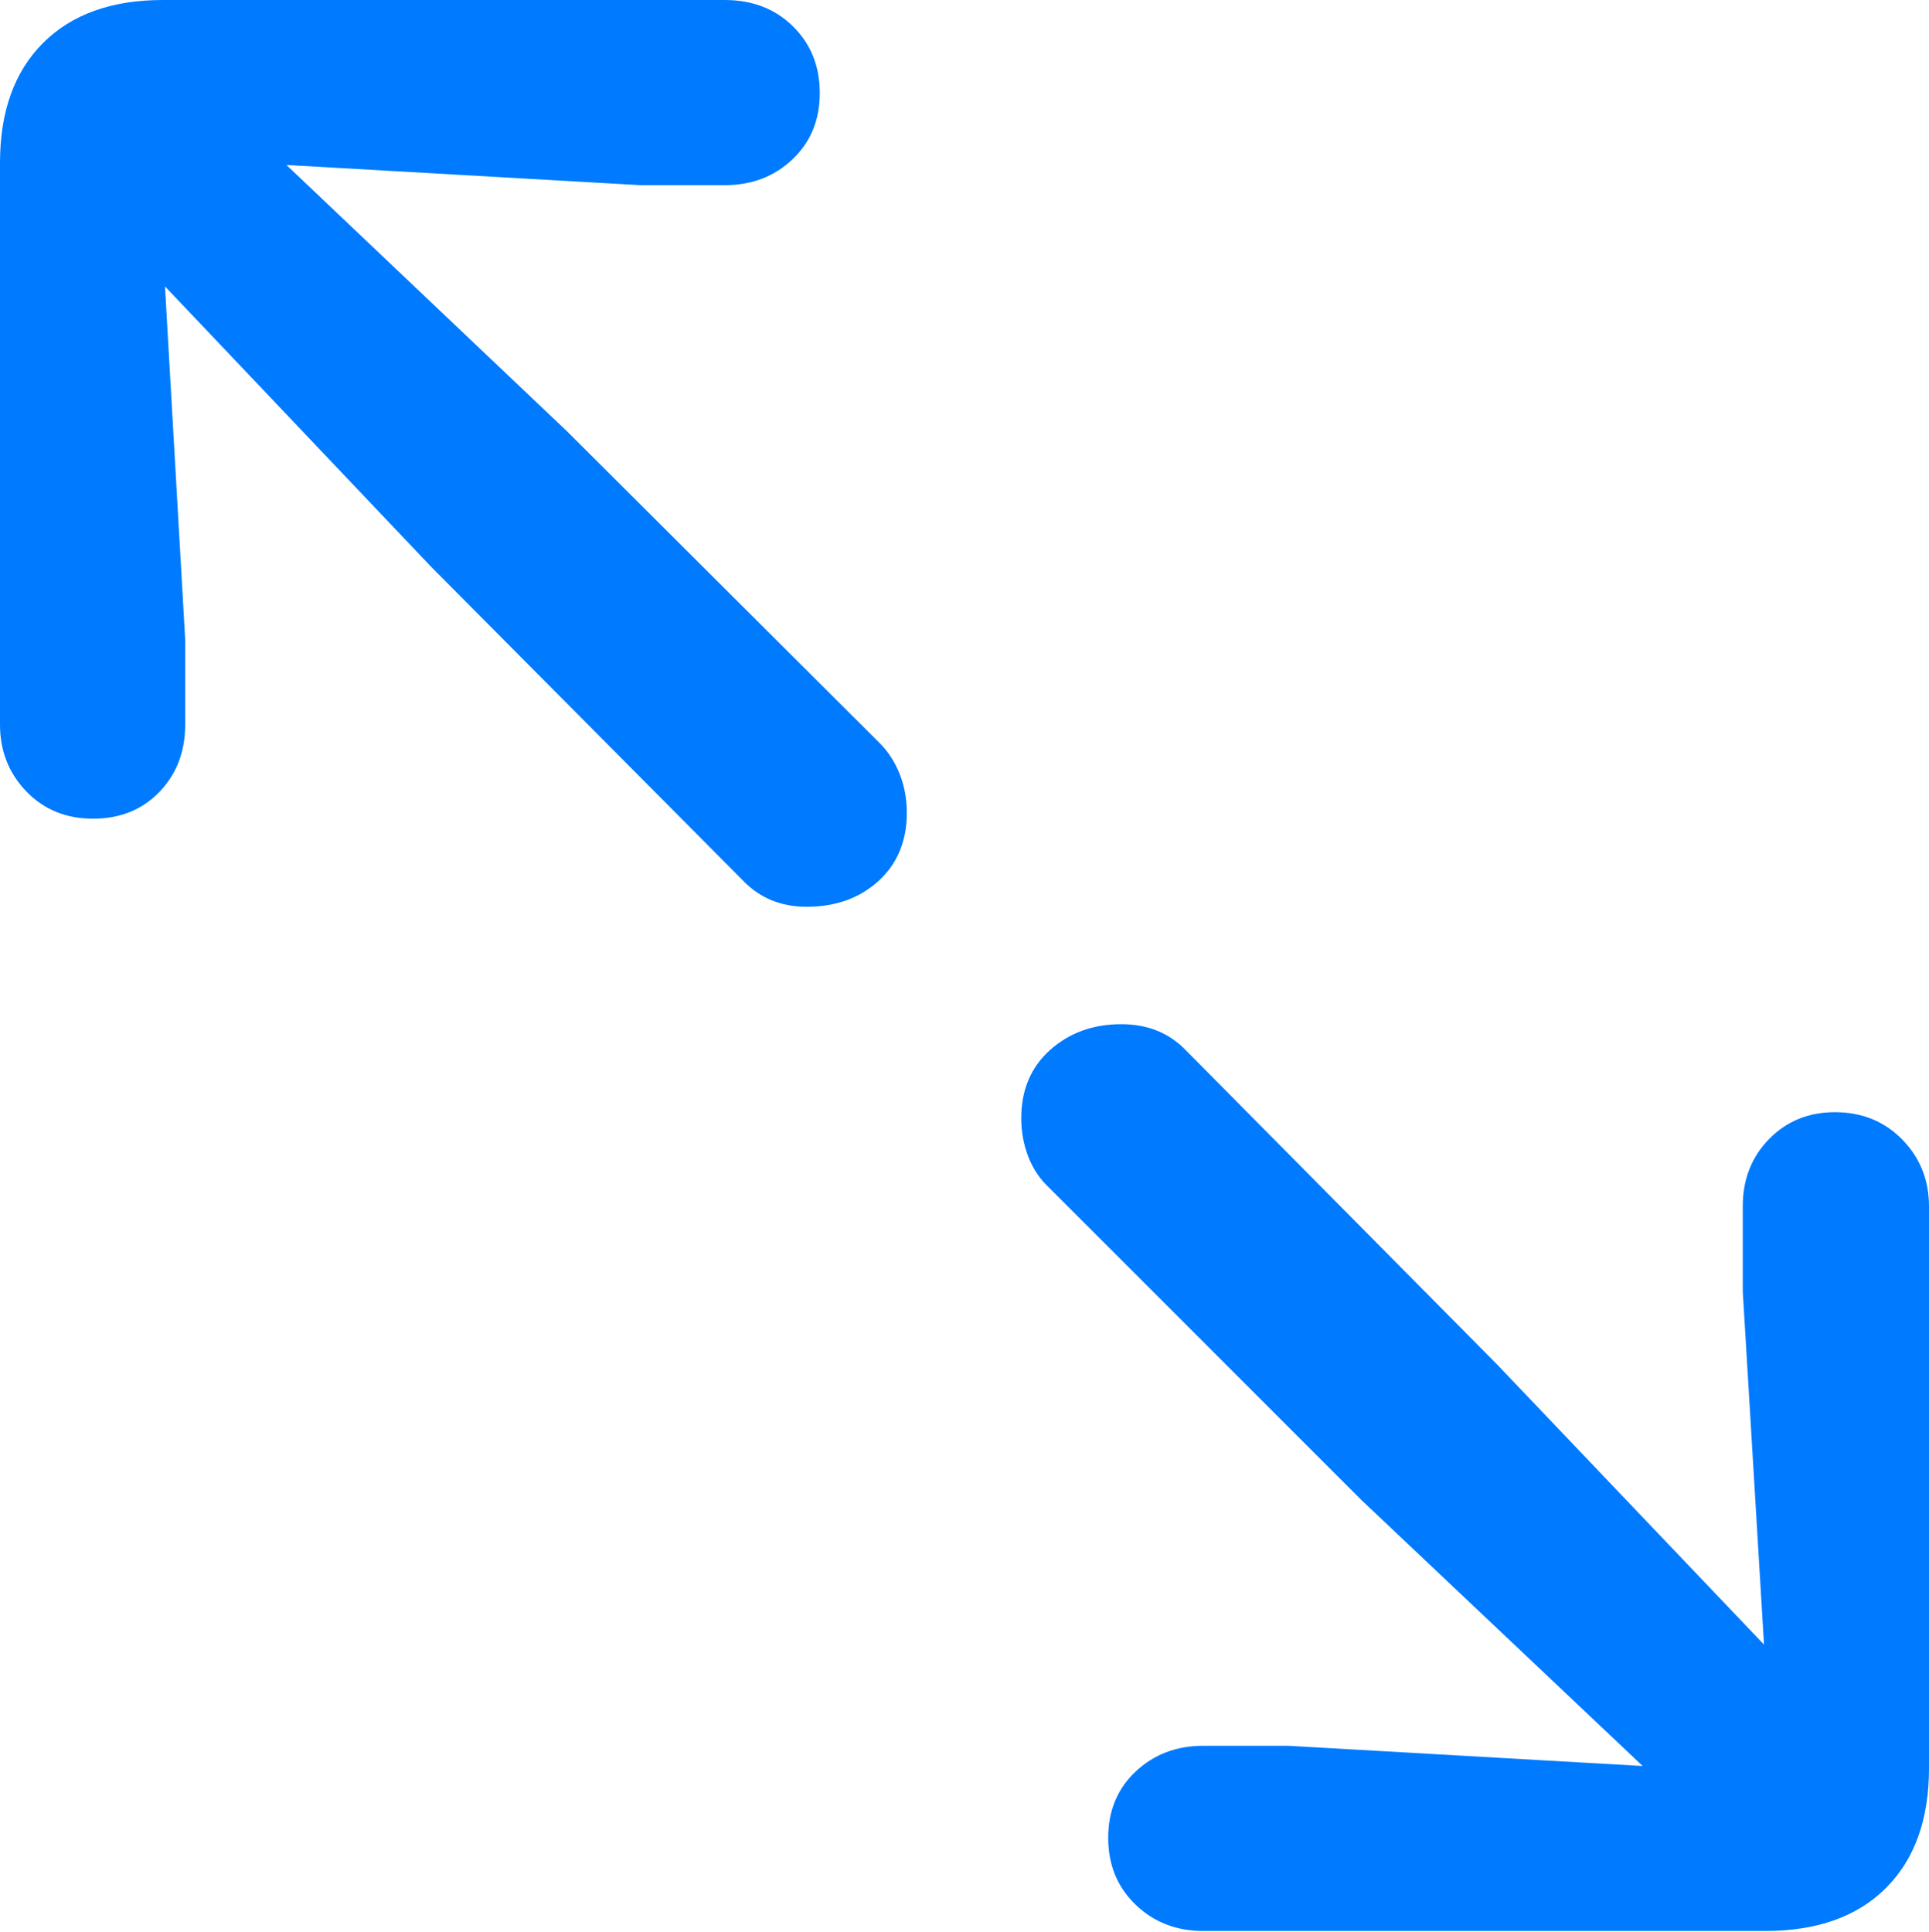 <?xml version="1.0" encoding="UTF-8"?>
<!--Generator: Apple Native CoreSVG 175.5-->
<!DOCTYPE svg
PUBLIC "-//W3C//DTD SVG 1.1//EN"
       "http://www.w3.org/Graphics/SVG/1.1/DTD/svg11.dtd">
<svg version="1.1" xmlns="http://www.w3.org/2000/svg" xmlns:xlink="http://www.w3.org/1999/xlink" width="18.613" height="18.643">
 <g>
  <rect height="18.643" opacity="0" width="18.613" x="0" y="0"/>
  <path d="M0.898 7.9Q1.289 7.9 1.538 7.642Q1.787 7.383 1.787 6.992L1.787 6.172L1.592 2.764L4.16 5.469L7.168 8.496Q7.412 8.75 7.783 8.75Q8.203 8.75 8.477 8.501Q8.75 8.252 8.75 7.842Q8.75 7.646 8.682 7.471Q8.613 7.295 8.486 7.168L5.469 4.16L2.764 1.592L6.182 1.787L6.992 1.787Q7.383 1.787 7.646 1.538Q7.91 1.289 7.91 0.898Q7.91 0.508 7.651 0.254Q7.393 0 6.992 0L1.572 0Q0.83 0 0.415 0.415Q0 0.83 0 1.572L0 6.992Q0 7.373 0.254 7.637Q0.508 7.9 0.898 7.9ZM11.611 18.633L17.031 18.633Q17.783 18.633 18.198 18.218Q18.613 17.803 18.613 17.061L18.613 11.641Q18.613 11.26 18.355 10.996Q18.096 10.732 17.705 10.732Q17.324 10.732 17.07 10.991Q16.816 11.25 16.816 11.641L16.816 12.461L17.021 15.869L14.443 13.164L11.445 10.137Q11.201 9.883 10.82 9.883Q10.41 9.883 10.132 10.132Q9.854 10.381 9.854 10.791Q9.854 10.986 9.922 11.162Q9.99 11.338 10.127 11.465L13.135 14.473L15.85 17.041L12.432 16.846L11.611 16.846Q11.221 16.846 10.957 17.095Q10.693 17.344 10.693 17.734Q10.693 18.125 10.957 18.379Q11.221 18.633 11.611 18.633Z" fill="#007aff"/>
 </g>
</svg>
